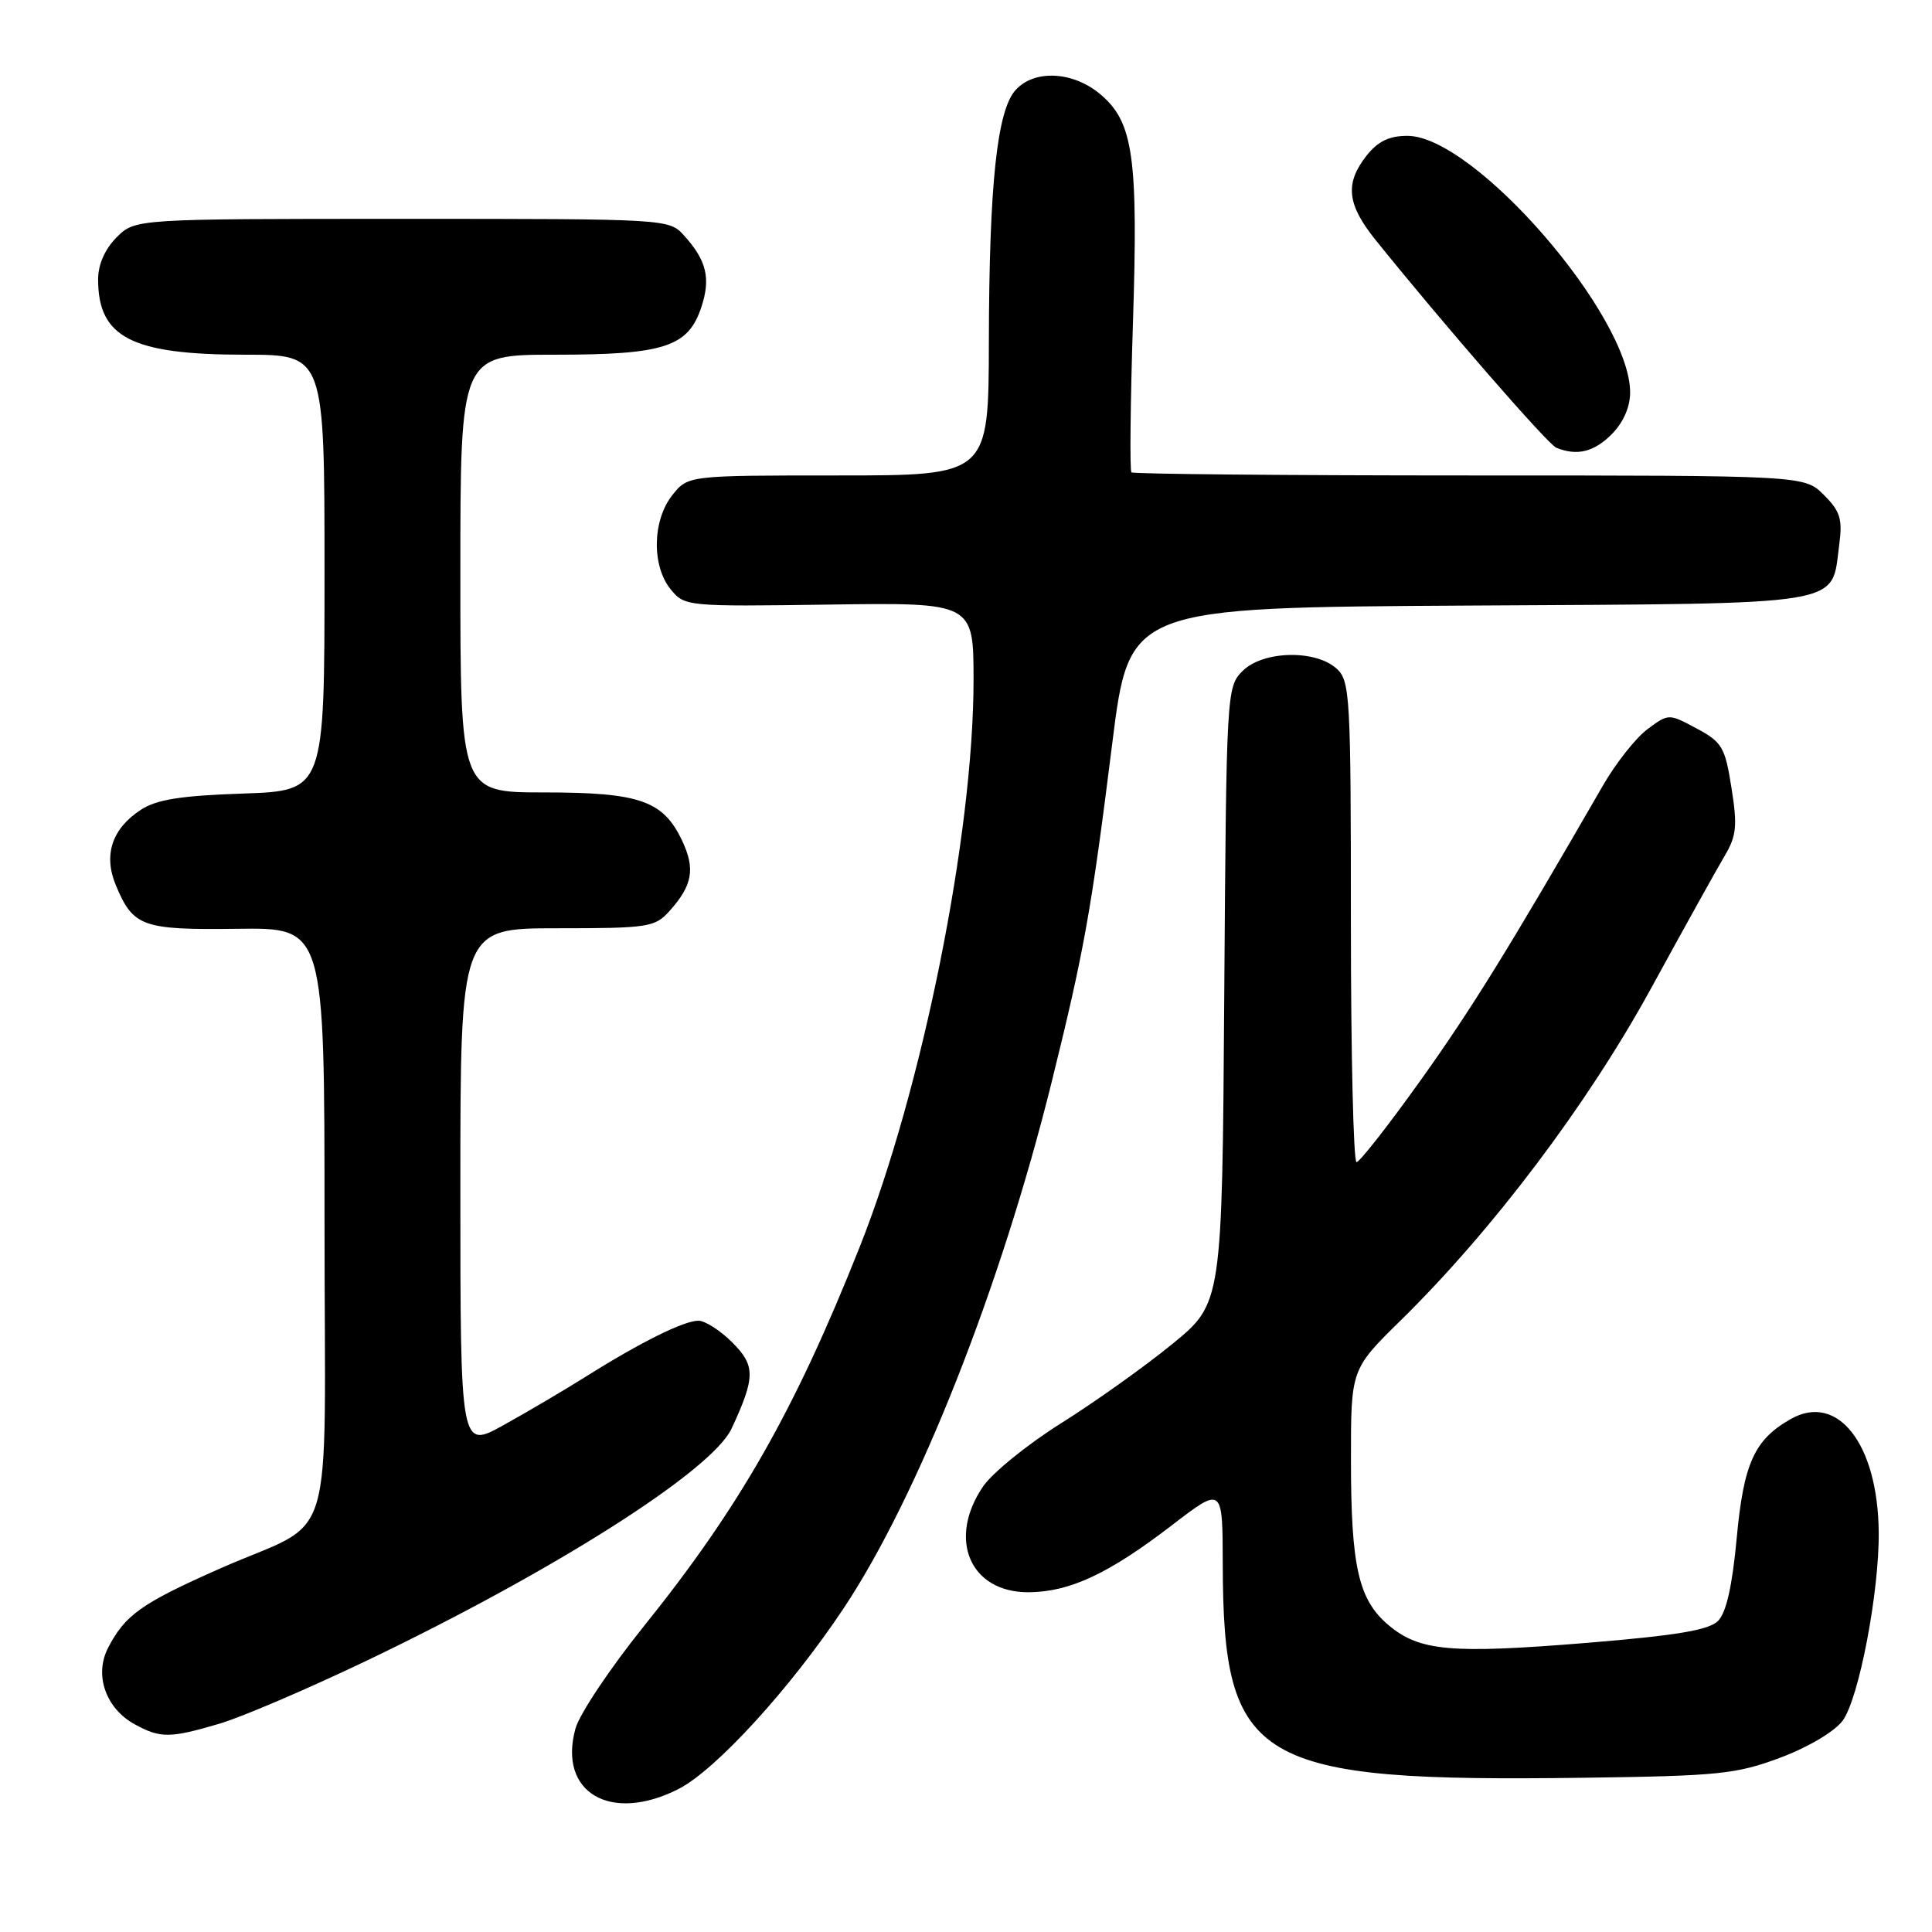 <?xml version="1.0" encoding="UTF-8" standalone="no"?>
<!DOCTYPE svg PUBLIC "-//W3C//DTD SVG 1.1//EN" "http://www.w3.org/Graphics/SVG/1.1/DTD/svg11.dtd" >
<svg xmlns="http://www.w3.org/2000/svg" xmlns:xlink="http://www.w3.org/1999/xlink" version="1.1" viewBox="0 0 256 256">
 <g >
 <path fill="currentColor"
d=" M 89.91 237.05 C 94.85 234.53 104.70 223.75 111.76 213.15 C 121.65 198.30 132.62 170.55 139.36 143.34 C 143.66 125.97 144.59 120.80 147.38 98.50 C 149.63 80.50 149.63 80.50 194.67 80.24 C 245.43 79.95 242.60 80.41 243.71 72.15 C 244.16 68.78 243.84 67.74 241.67 65.58 C 239.09 63.00 239.09 63.00 194.71 63.00 C 170.30 63.00 150.15 62.81 149.92 62.59 C 149.69 62.36 149.78 53.47 150.12 42.84 C 150.83 20.76 150.17 16.17 145.80 12.49 C 142.18 9.44 137.05 9.18 134.57 11.93 C 132.11 14.64 131.07 24.46 131.03 45.25 C 131.00 63.00 131.00 63.00 111.07 63.00 C 91.15 63.00 91.15 63.00 89.07 65.63 C 86.44 68.98 86.34 74.97 88.86 78.08 C 90.71 80.35 90.95 80.38 109.86 80.11 C 129.00 79.84 129.00 79.84 129.00 90.17 C 128.99 110.59 122.19 144.42 113.89 165.29 C 105.29 186.93 98.02 199.69 85.27 215.54 C 80.84 221.05 76.78 227.13 76.25 229.05 C 73.91 237.53 80.92 241.63 89.91 237.05 Z  M 235.90 232.90 C 239.59 231.52 243.09 229.44 244.16 228.00 C 246.31 225.09 249.02 210.95 248.94 203.00 C 248.83 191.34 243.50 184.50 237.28 188.03 C 232.45 190.77 231.04 193.90 230.12 203.84 C 229.53 210.18 228.74 213.69 227.64 214.79 C 226.42 216.00 222.17 216.71 210.26 217.69 C 192.21 219.16 188.09 218.79 183.99 215.34 C 180.01 211.99 179.01 207.62 179.01 193.47 C 179.00 181.44 179.00 181.44 185.59 174.97 C 197.81 162.97 210.34 146.36 218.77 130.97 C 223.12 123.01 227.52 115.10 228.53 113.40 C 230.10 110.75 230.23 109.43 229.43 104.40 C 228.58 99.00 228.19 98.33 224.80 96.52 C 221.10 94.54 221.10 94.54 218.30 96.62 C 216.76 97.76 214.10 101.13 212.39 104.10 C 199.93 125.71 194.94 133.77 188.19 143.21 C 183.96 149.13 180.16 153.98 179.75 153.99 C 179.34 153.99 179.00 139.67 179.00 122.15 C 179.00 92.16 178.89 90.21 177.10 88.59 C 174.29 86.05 167.33 86.22 164.65 88.91 C 162.53 91.02 162.50 91.64 162.22 131.88 C 161.94 172.70 161.94 172.70 155.32 178.10 C 151.69 181.07 145.06 185.79 140.61 188.58 C 136.15 191.38 131.49 195.16 130.25 196.98 C 125.51 203.97 128.55 211.02 136.29 210.98 C 141.74 210.95 146.89 208.54 155.25 202.13 C 162.00 196.94 162.00 196.94 162.02 207.22 C 162.09 233.73 166.20 236.15 210.00 235.56 C 227.76 235.32 230.07 235.08 235.90 232.90 Z  M 29.07 228.40 C 32.06 227.52 40.85 223.75 48.62 220.03 C 73.51 208.11 94.36 194.85 96.94 189.29 C 100.10 182.50 100.11 180.95 97.04 177.89 C 95.45 176.30 93.43 175.00 92.54 175.00 C 90.62 175.00 84.86 177.86 77.69 182.37 C 74.84 184.16 69.91 187.07 66.75 188.82 C 61.00 192.02 61.00 192.02 61.00 157.51 C 61.00 123.00 61.00 123.00 73.83 123.00 C 85.86 123.00 86.78 122.86 88.68 120.75 C 91.77 117.32 92.16 115.14 90.37 111.36 C 87.86 106.08 84.75 105.00 72.05 105.00 C 61.00 105.00 61.00 105.00 61.00 76.00 C 61.00 47.00 61.00 47.00 73.55 47.00 C 88.04 47.00 91.20 45.97 92.94 40.67 C 94.19 36.88 93.63 34.53 90.68 31.25 C 88.65 29.00 88.65 29.00 53.28 29.00 C 17.91 29.00 17.91 29.00 15.45 31.45 C 13.90 33.01 13.00 35.05 13.00 37.02 C 13.00 44.72 17.44 47.00 32.47 47.00 C 43.00 47.00 43.00 47.00 43.00 75.89 C 43.00 104.78 43.00 104.78 32.19 105.15 C 23.94 105.43 20.74 105.94 18.65 107.31 C 14.83 109.81 13.68 113.30 15.35 117.30 C 17.66 122.81 18.83 123.23 31.48 123.07 C 43.00 122.92 43.00 122.92 43.00 161.85 C 43.00 206.91 44.83 200.89 29.04 207.89 C 18.76 212.44 16.57 213.99 14.32 218.35 C 12.45 221.96 14.02 226.40 17.89 228.50 C 21.27 230.34 22.53 230.33 29.07 228.40 Z  M 213.55 57.55 C 215.09 56.00 216.00 53.95 216.00 52.00 C 216.00 41.80 195.34 18.00 186.49 18.00 C 184.07 18.00 182.57 18.73 181.07 20.63 C 178.18 24.31 178.48 27.08 182.25 31.77 C 191.27 42.98 205.09 58.87 206.22 59.33 C 208.98 60.44 211.19 59.90 213.55 57.55 Z "/>
</g>
</svg>